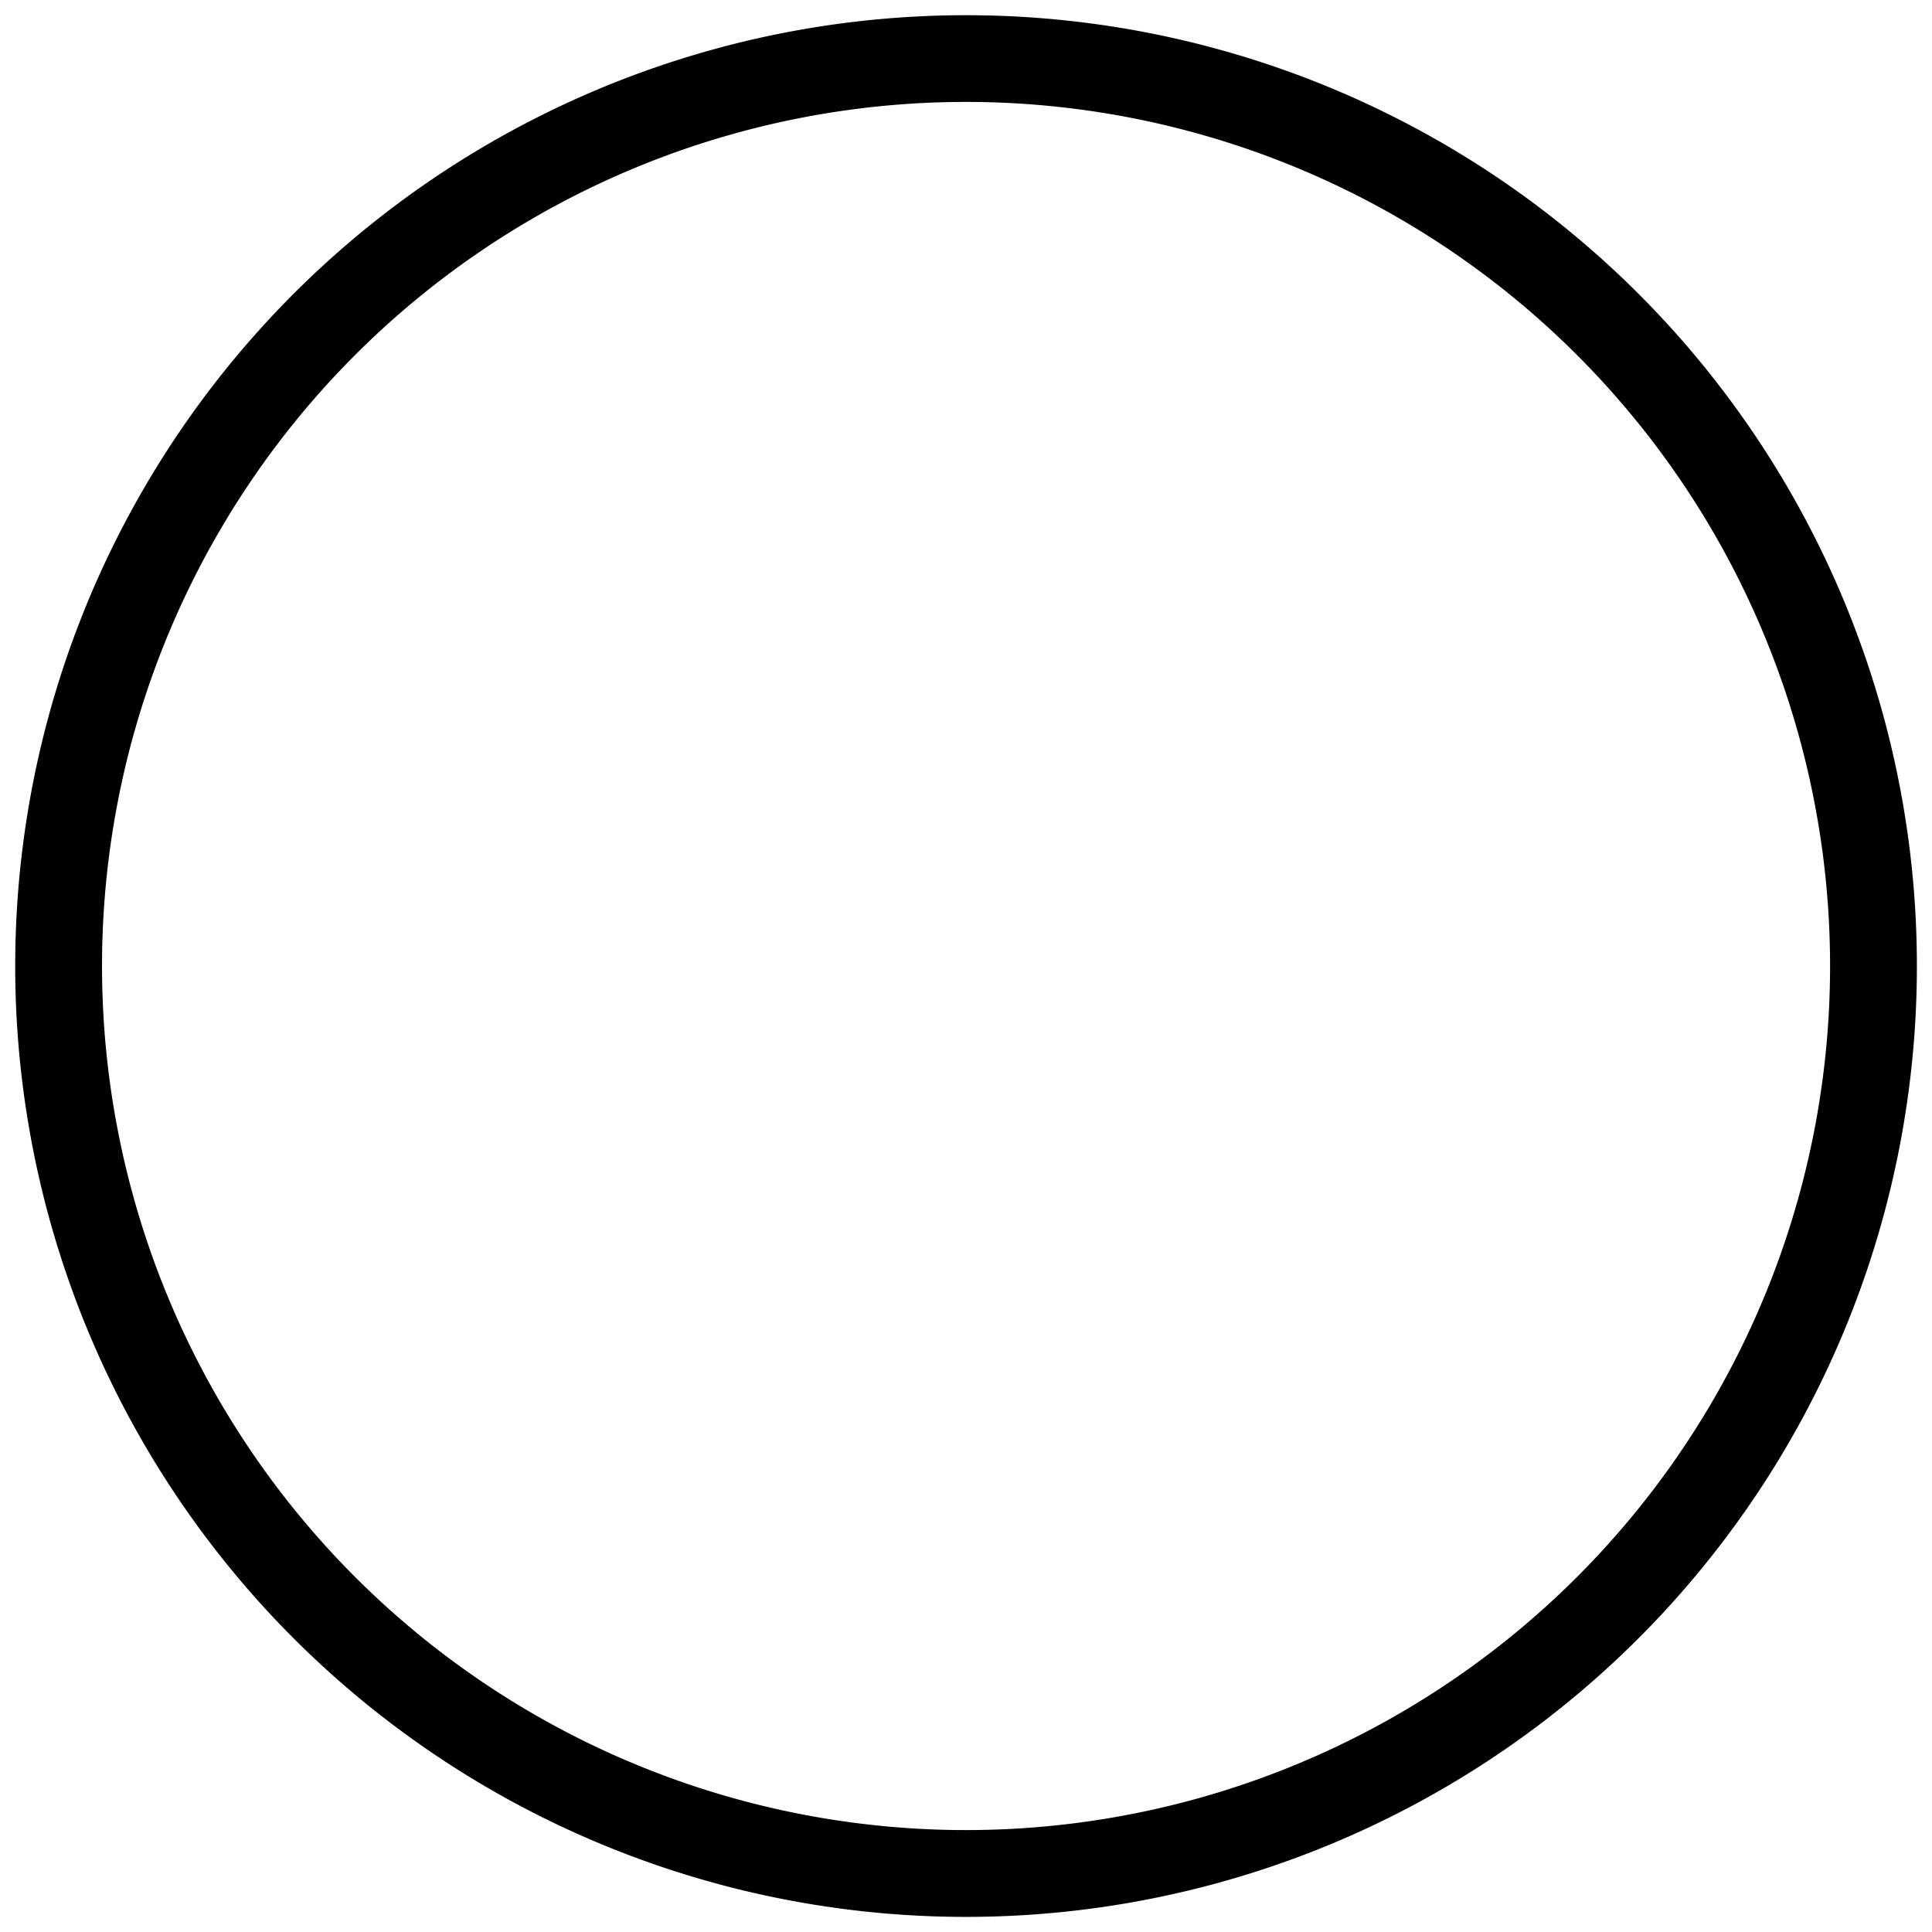 <?xml version="1.0" encoding="UTF-8"?>
<!-- Created with Inkscape (http://www.inkscape.org/) -->
<svg width="72" height="72" version="1.1" viewBox="0 0 19.05 19.05" xmlns="http://www.w3.org/2000/svg">
 <path d="m9.525 0.15a9.375 9.375 0 0 0-9.375 9.375 9.375 9.375 0 0 0 9.375 9.376 9.375 9.375 0 0 0 9.376-9.376 9.375 9.375 0 0 0-9.376-9.375zm0 0.855a8.52 8.52 0 0 1 8.52 8.52 8.52 8.52 0 0 1-8.52 8.52 8.52 8.52 0 0 1-8.519-8.52 8.52 8.52 0 0 1 8.519-8.52z" stroke-width=".187"/>
</svg>
